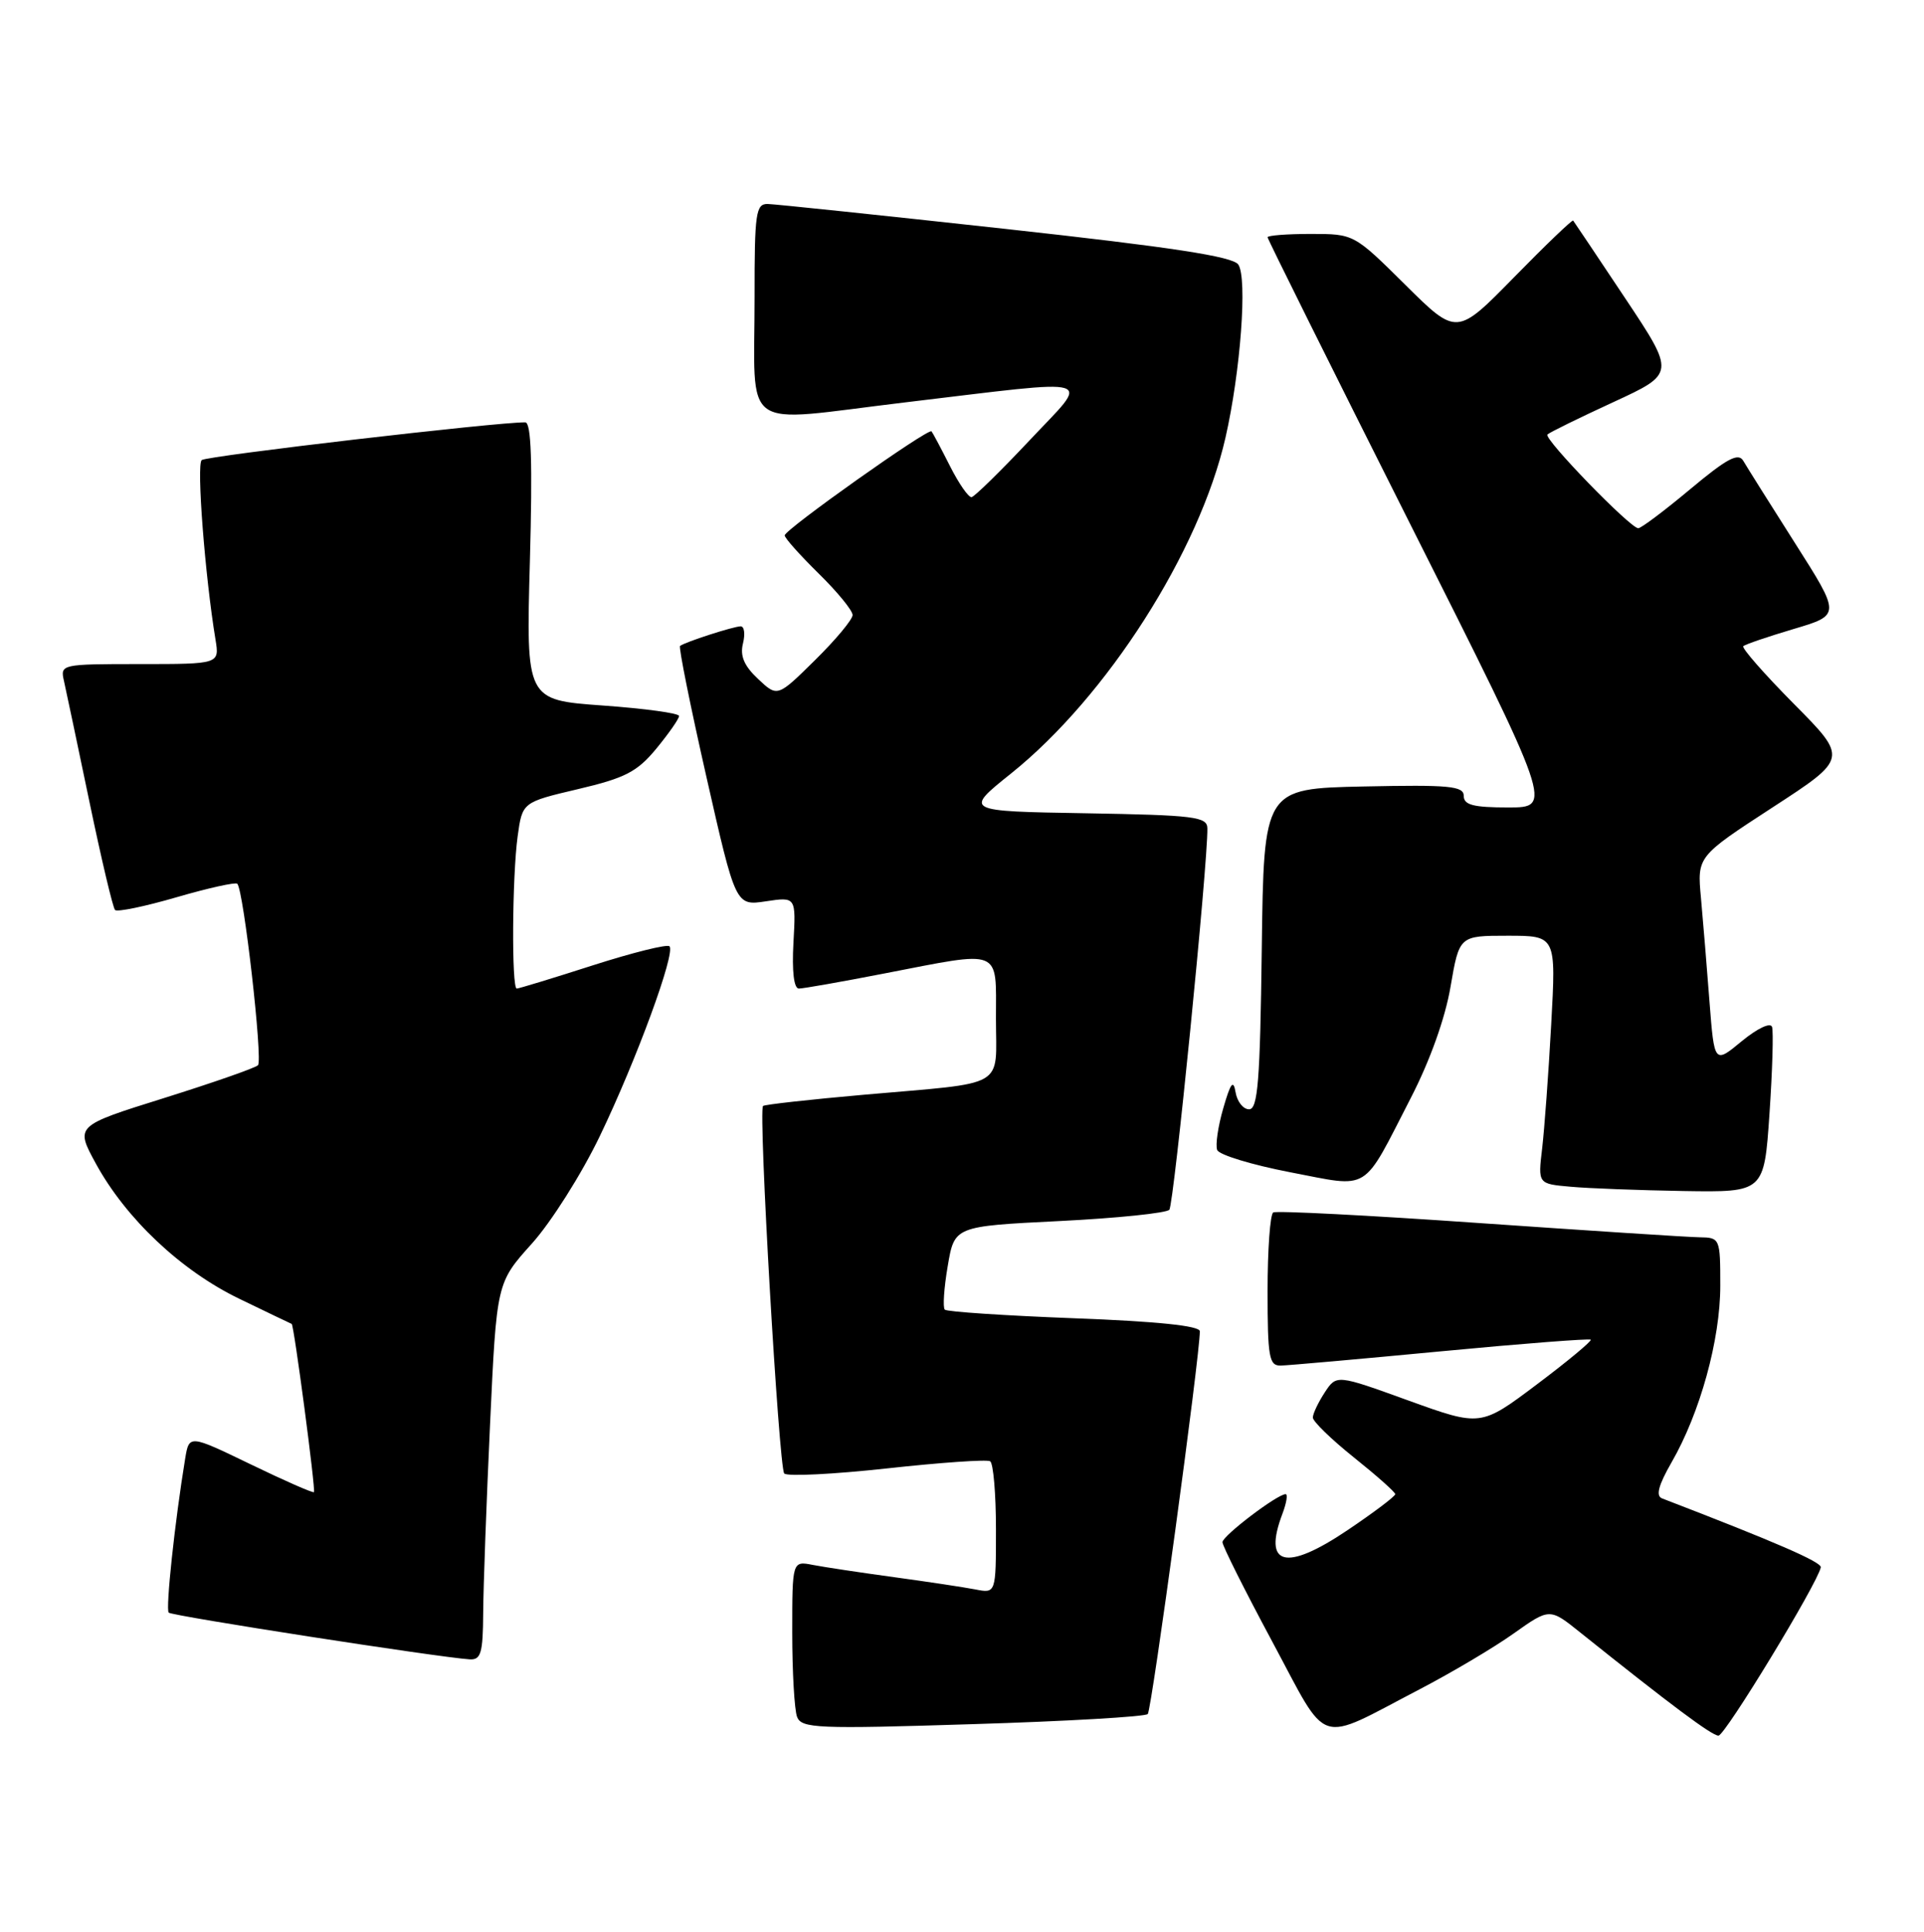 <?xml version="1.0" encoding="UTF-8" standalone="no"?>
<!DOCTYPE svg PUBLIC "-//W3C//DTD SVG 1.1//EN" "http://www.w3.org/Graphics/SVG/1.1/DTD/svg11.dtd" >
<svg xmlns="http://www.w3.org/2000/svg" xmlns:xlink="http://www.w3.org/1999/xlink" version="1.1" viewBox="0 0 255 256">
 <g >
 <path fill="currentColor"
d=" M 188.11 223.88 C 192.37 221.66 198.00 218.33 200.62 216.46 C 205.39 213.08 205.39 213.08 209.44 216.33 C 221.44 225.93 226.88 230.00 227.76 230.00 C 228.63 230.00 240.88 209.86 241.32 207.70 C 241.47 207.01 235.34 204.35 220.28 198.56 C 219.43 198.23 219.80 196.82 221.54 193.79 C 225.32 187.24 228.00 177.53 228.00 170.39 C 228.00 164.10 227.96 164.00 225.25 163.96 C 223.74 163.94 210.57 163.08 196.00 162.07 C 181.43 161.05 169.16 160.42 168.75 160.67 C 168.34 160.92 168.00 165.59 168.00 171.06 C 168.00 179.87 168.20 181.00 169.75 180.96 C 170.71 180.94 180.28 180.09 191.00 179.07 C 201.72 178.05 210.65 177.36 210.83 177.53 C 211.01 177.69 207.81 180.36 203.71 183.44 C 196.25 189.05 196.25 189.05 186.69 185.60 C 177.14 182.14 177.14 182.14 175.57 184.53 C 174.71 185.85 174.00 187.34 174.00 187.85 C 174.00 188.36 176.45 190.74 179.45 193.14 C 182.45 195.54 184.91 197.72 184.92 198.00 C 184.93 198.28 182.09 200.42 178.60 202.77 C 170.40 208.29 167.34 207.51 169.98 200.57 C 170.51 199.15 170.70 198.00 170.39 198.00 C 169.29 198.00 162.04 203.51 162.02 204.36 C 162.01 204.83 164.98 210.76 168.62 217.54 C 176.22 231.69 174.30 231.07 188.11 223.88 Z  M 152.12 227.14 C 152.64 226.59 159.06 179.43 159.02 176.41 C 159.01 175.69 153.34 175.10 142.36 174.69 C 133.21 174.34 125.50 173.83 125.22 173.55 C 124.94 173.27 125.11 170.67 125.61 167.77 C 126.50 162.50 126.50 162.50 140.39 161.81 C 148.03 161.43 154.60 160.75 154.98 160.31 C 155.58 159.61 160.09 114.45 160.02 109.77 C 160.00 108.23 158.36 108.02 143.88 107.77 C 127.76 107.50 127.76 107.50 134.00 102.50 C 146.70 92.32 158.97 73.11 162.42 58.00 C 164.42 49.22 165.34 36.85 164.12 35.06 C 163.40 33.99 155.33 32.76 133.32 30.34 C 116.92 28.54 102.71 27.05 101.75 27.03 C 100.18 27.00 100.00 28.23 100.01 39.25 C 100.03 57.60 97.76 55.98 119.81 53.34 C 146.20 50.19 144.58 49.70 136.43 58.38 C 132.62 62.43 129.17 65.81 128.77 65.88 C 128.37 65.94 127.08 64.09 125.90 61.75 C 124.72 59.41 123.62 57.35 123.46 57.16 C 123.04 56.69 104.00 70.18 104.00 70.95 C 104.00 71.30 106.03 73.57 108.50 76.00 C 110.98 78.43 113.00 80.90 113.00 81.50 C 113.00 82.09 110.76 84.78 108.02 87.48 C 103.04 92.39 103.04 92.39 100.47 89.97 C 98.62 88.24 98.06 86.91 98.47 85.28 C 98.78 84.02 98.65 83.00 98.17 83.00 C 97.23 83.00 90.74 85.10 90.13 85.60 C 89.93 85.77 91.50 93.58 93.63 102.97 C 97.50 120.04 97.50 120.04 101.50 119.44 C 105.50 118.84 105.50 118.84 105.16 124.92 C 104.95 128.73 105.22 131.00 105.88 131.00 C 106.46 131.00 111.56 130.10 117.21 129.00 C 132.96 125.95 132.00 125.56 132.00 134.98 C 132.00 144.36 133.70 143.38 114.50 145.07 C 107.35 145.70 101.33 146.37 101.13 146.56 C 100.49 147.16 103.23 194.45 103.94 195.26 C 104.31 195.67 110.43 195.37 117.54 194.59 C 124.65 193.81 130.81 193.38 131.23 193.64 C 131.65 193.90 132.00 197.95 132.00 202.64 C 132.00 211.16 132.00 211.16 129.25 210.62 C 127.74 210.33 122.90 209.60 118.50 209.00 C 114.10 208.40 109.26 207.67 107.75 207.38 C 105.00 206.84 105.00 206.84 105.00 216.34 C 105.00 221.56 105.29 226.59 105.64 227.51 C 106.23 229.04 108.27 229.13 128.89 228.48 C 141.33 228.10 151.78 227.49 152.12 227.14 Z  M 64.04 213.75 C 64.06 210.31 64.47 199.06 64.95 188.75 C 65.82 169.99 65.82 169.99 70.48 164.81 C 73.04 161.97 77.09 155.56 79.49 150.57 C 84.36 140.45 89.57 126.24 88.73 125.40 C 88.43 125.09 83.86 126.23 78.58 127.92 C 73.30 129.62 68.76 131.00 68.49 131.00 C 67.79 131.00 67.88 116.13 68.61 110.80 C 69.23 106.31 69.23 106.31 76.61 104.57 C 82.87 103.10 84.45 102.28 87.00 99.19 C 88.65 97.18 90.00 95.25 90.00 94.88 C 90.00 94.51 85.44 93.89 79.86 93.49 C 69.72 92.76 69.72 92.76 70.23 74.38 C 70.59 61.24 70.41 55.99 69.62 55.97 C 66.12 55.90 27.37 60.41 26.73 60.97 C 26.03 61.58 27.17 76.33 28.56 84.75 C 29.09 88.00 29.09 88.00 18.53 88.00 C 8.08 88.00 7.97 88.03 8.48 90.25 C 8.76 91.49 10.28 98.70 11.86 106.28 C 13.44 113.86 14.96 120.30 15.25 120.59 C 15.54 120.88 19.21 120.12 23.40 118.90 C 27.59 117.68 31.21 116.88 31.45 117.11 C 32.29 117.96 34.86 140.52 34.19 141.16 C 33.81 141.53 28.21 143.48 21.74 145.51 C 9.98 149.19 9.98 149.19 12.68 154.15 C 16.67 161.48 24.00 168.39 31.74 172.12 C 35.46 173.92 38.57 175.41 38.66 175.44 C 38.96 175.55 41.86 197.47 41.61 197.73 C 41.47 197.87 37.69 196.21 33.21 194.04 C 25.07 190.11 25.07 190.11 24.54 193.30 C 23.16 201.70 21.93 213.26 22.36 213.70 C 22.81 214.14 58.16 219.63 62.25 219.89 C 63.74 219.98 64.01 219.06 64.04 213.75 Z  M 234.52 147.59 C 234.91 141.86 235.06 136.68 234.86 136.08 C 234.65 135.45 232.91 136.28 230.85 137.97 C 227.21 140.98 227.21 140.98 226.57 132.74 C 226.23 128.21 225.71 122.03 225.44 119.00 C 224.93 113.50 224.93 113.50 234.92 107.00 C 244.92 100.50 244.92 100.50 237.76 93.28 C 233.83 89.31 230.81 85.87 231.05 85.63 C 231.30 85.39 234.30 84.37 237.73 83.35 C 243.96 81.50 243.96 81.50 237.92 72.00 C 234.60 66.78 231.51 61.86 231.05 61.07 C 230.40 59.95 228.90 60.74 224.02 64.82 C 220.61 67.67 217.51 70.00 217.13 70.00 C 216.07 70.00 204.55 58.12 205.09 57.58 C 205.35 57.31 209.27 55.39 213.80 53.30 C 222.04 49.50 222.04 49.50 215.38 39.50 C 211.72 34.00 208.62 29.38 208.50 29.23 C 208.39 29.08 204.87 32.45 200.68 36.73 C 193.07 44.50 193.07 44.50 186.26 37.75 C 179.45 31.00 179.45 31.00 173.72 31.00 C 170.58 31.00 168.00 31.20 168.00 31.44 C 168.00 31.68 176.51 48.78 186.90 69.44 C 205.80 107.00 205.80 107.00 199.90 107.00 C 195.27 107.00 194.00 106.67 194.00 105.47 C 194.00 104.16 192.09 103.98 180.75 104.22 C 167.50 104.50 167.50 104.50 167.23 125.75 C 167.01 143.25 166.71 147.00 165.55 147.00 C 164.77 147.00 163.97 145.99 163.76 144.75 C 163.47 143.00 163.10 143.48 162.13 146.85 C 161.43 149.25 161.07 151.74 161.32 152.39 C 161.57 153.04 165.92 154.36 170.99 155.34 C 181.76 157.40 180.44 158.21 186.98 145.50 C 189.52 140.58 191.55 134.90 192.25 130.75 C 193.41 124.00 193.41 124.00 199.82 124.00 C 206.24 124.00 206.24 124.00 205.59 135.75 C 205.24 142.21 204.69 149.61 204.39 152.19 C 203.83 156.88 203.83 156.88 208.16 157.26 C 210.55 157.48 217.29 157.73 223.15 157.83 C 233.81 158.00 233.81 158.00 234.52 147.59 Z "/>
</g>
</svg>